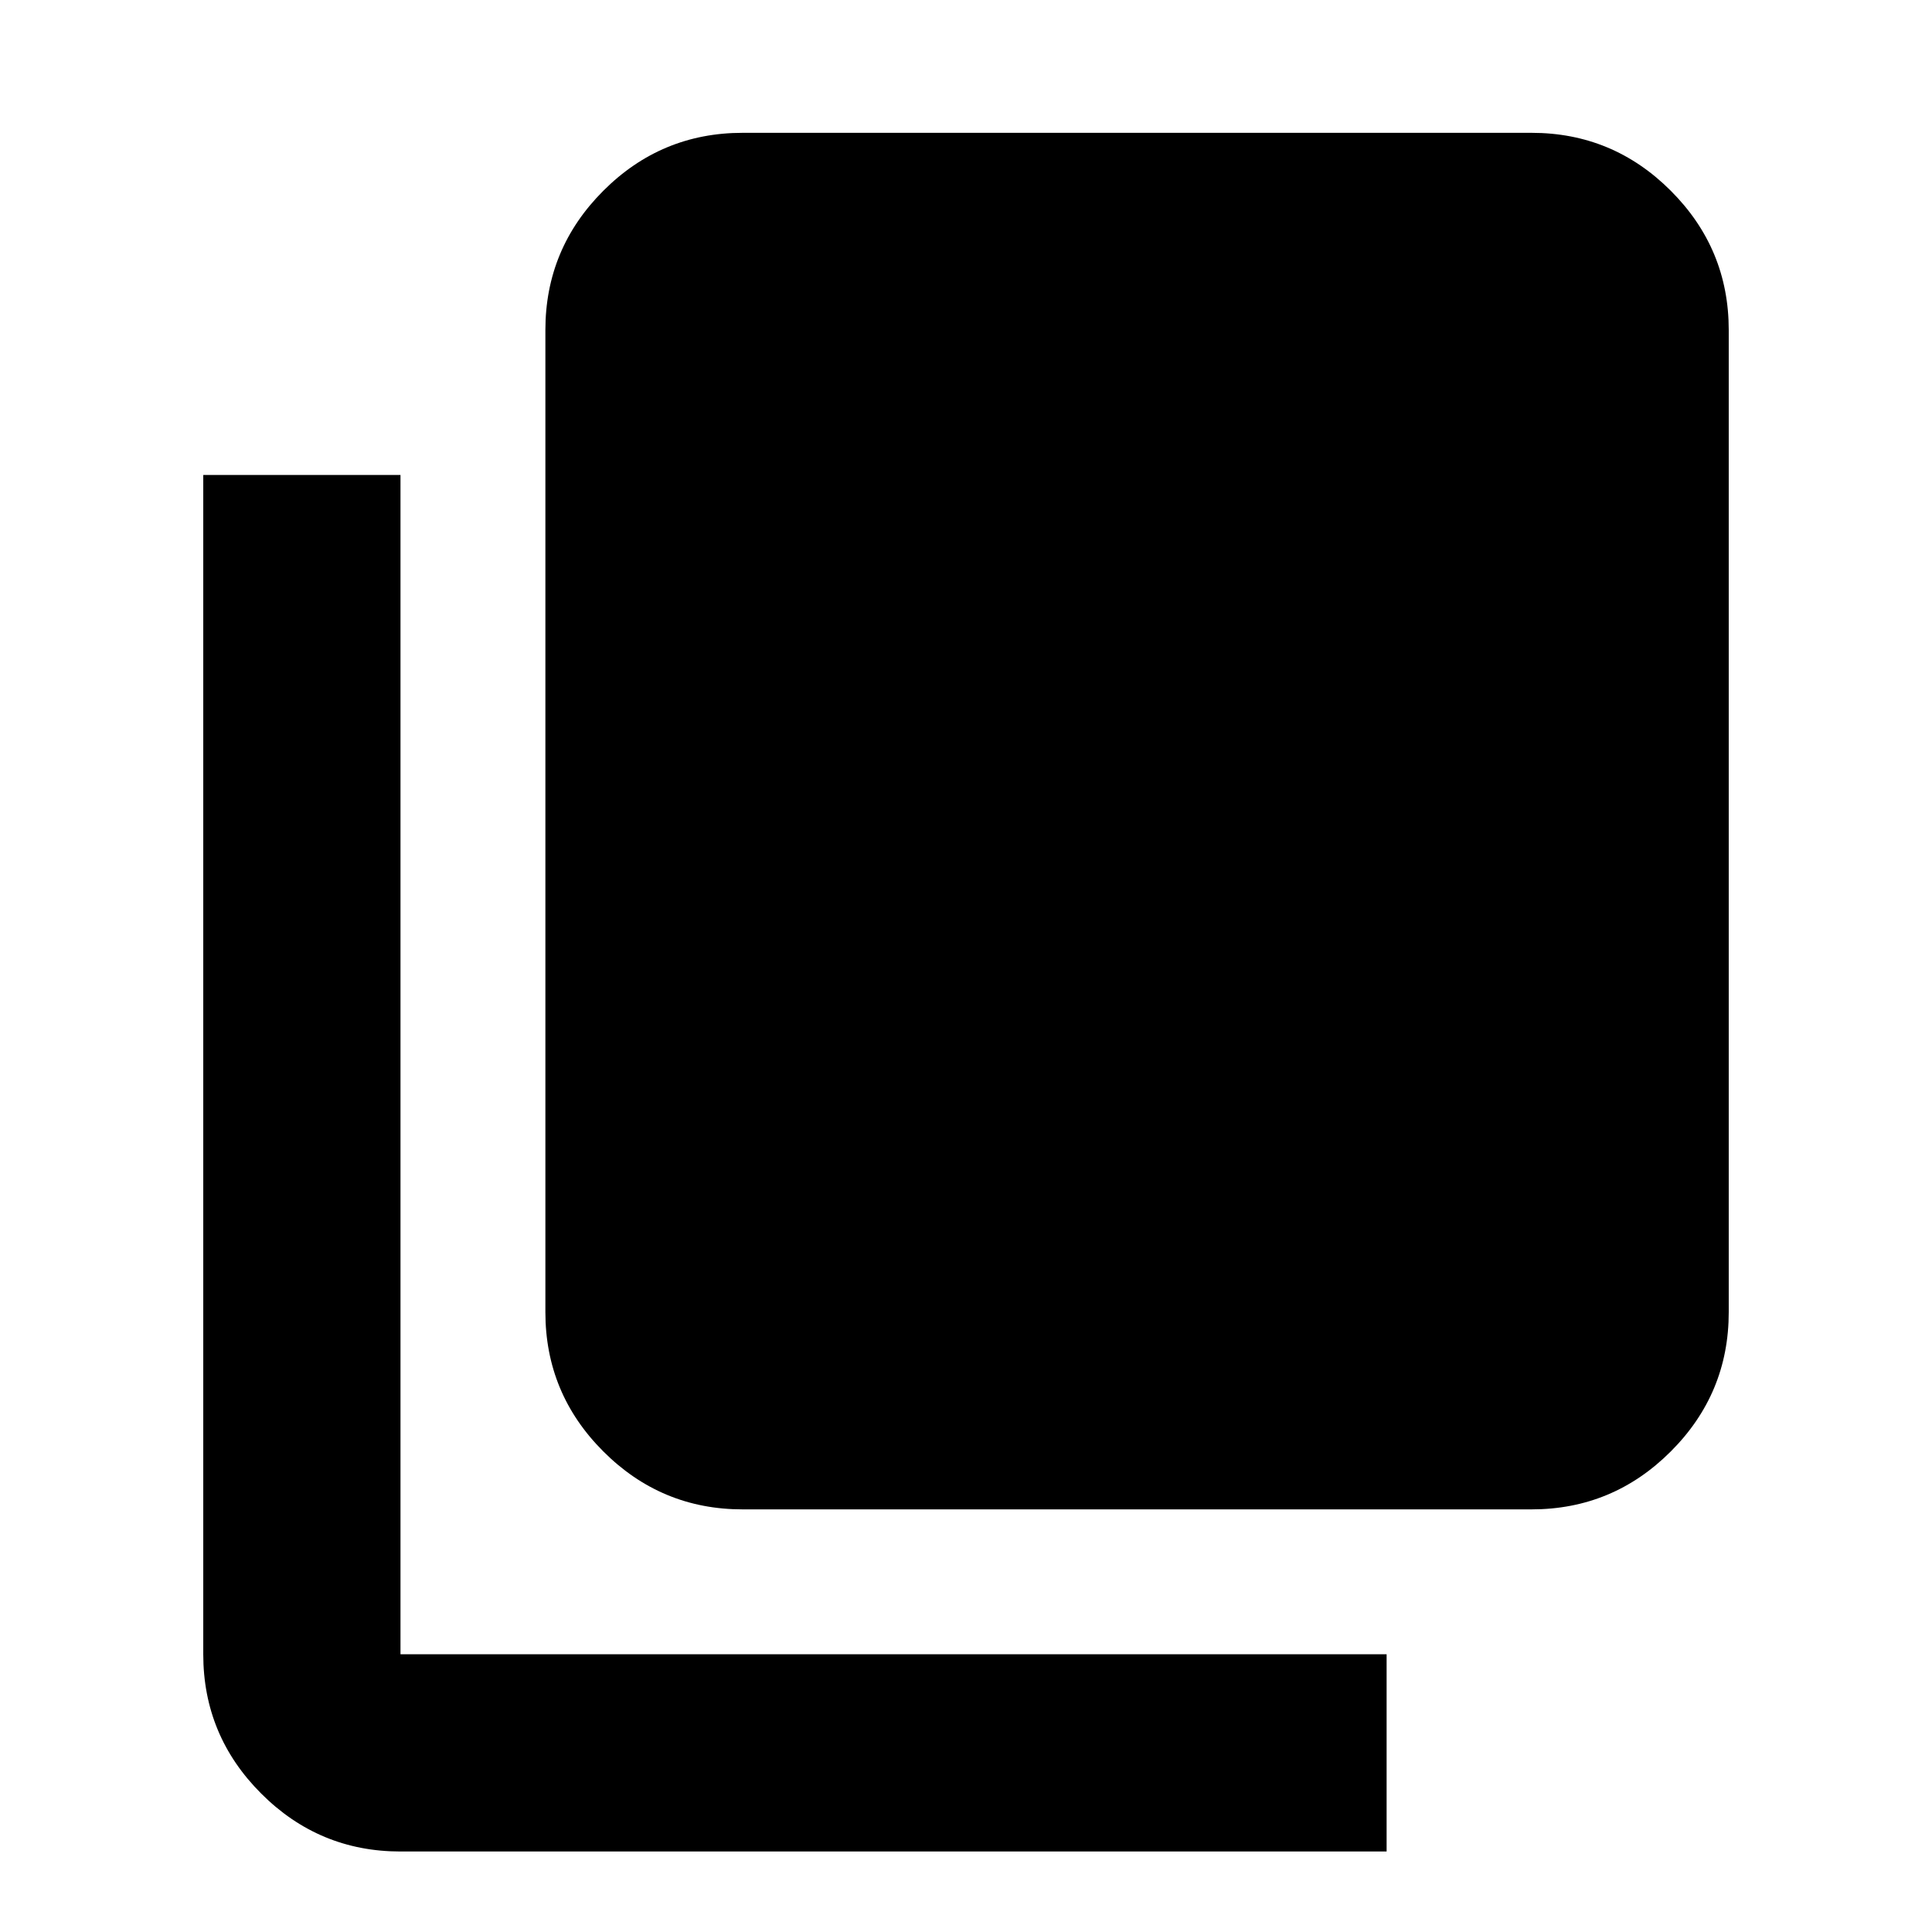 <svg xmlns="http://www.w3.org/2000/svg" height="20" viewBox="0 -960 960 960" width="20"><path d="M369-210q-40.43 0-69.21-28.79Q271-267.57 271-308v-488q0-40.42 28.79-69.21Q328.57-894 369-894h392q40.42 0 69.21 28.79Q859-836.42 859-796v488q0 40.43-28.79 69.21Q801.42-210 761-210H369ZM199-40q-40.43 0-69.21-28.79Q101-97.58 101-138v-586h98v586h490v98H199Z"/></svg>
